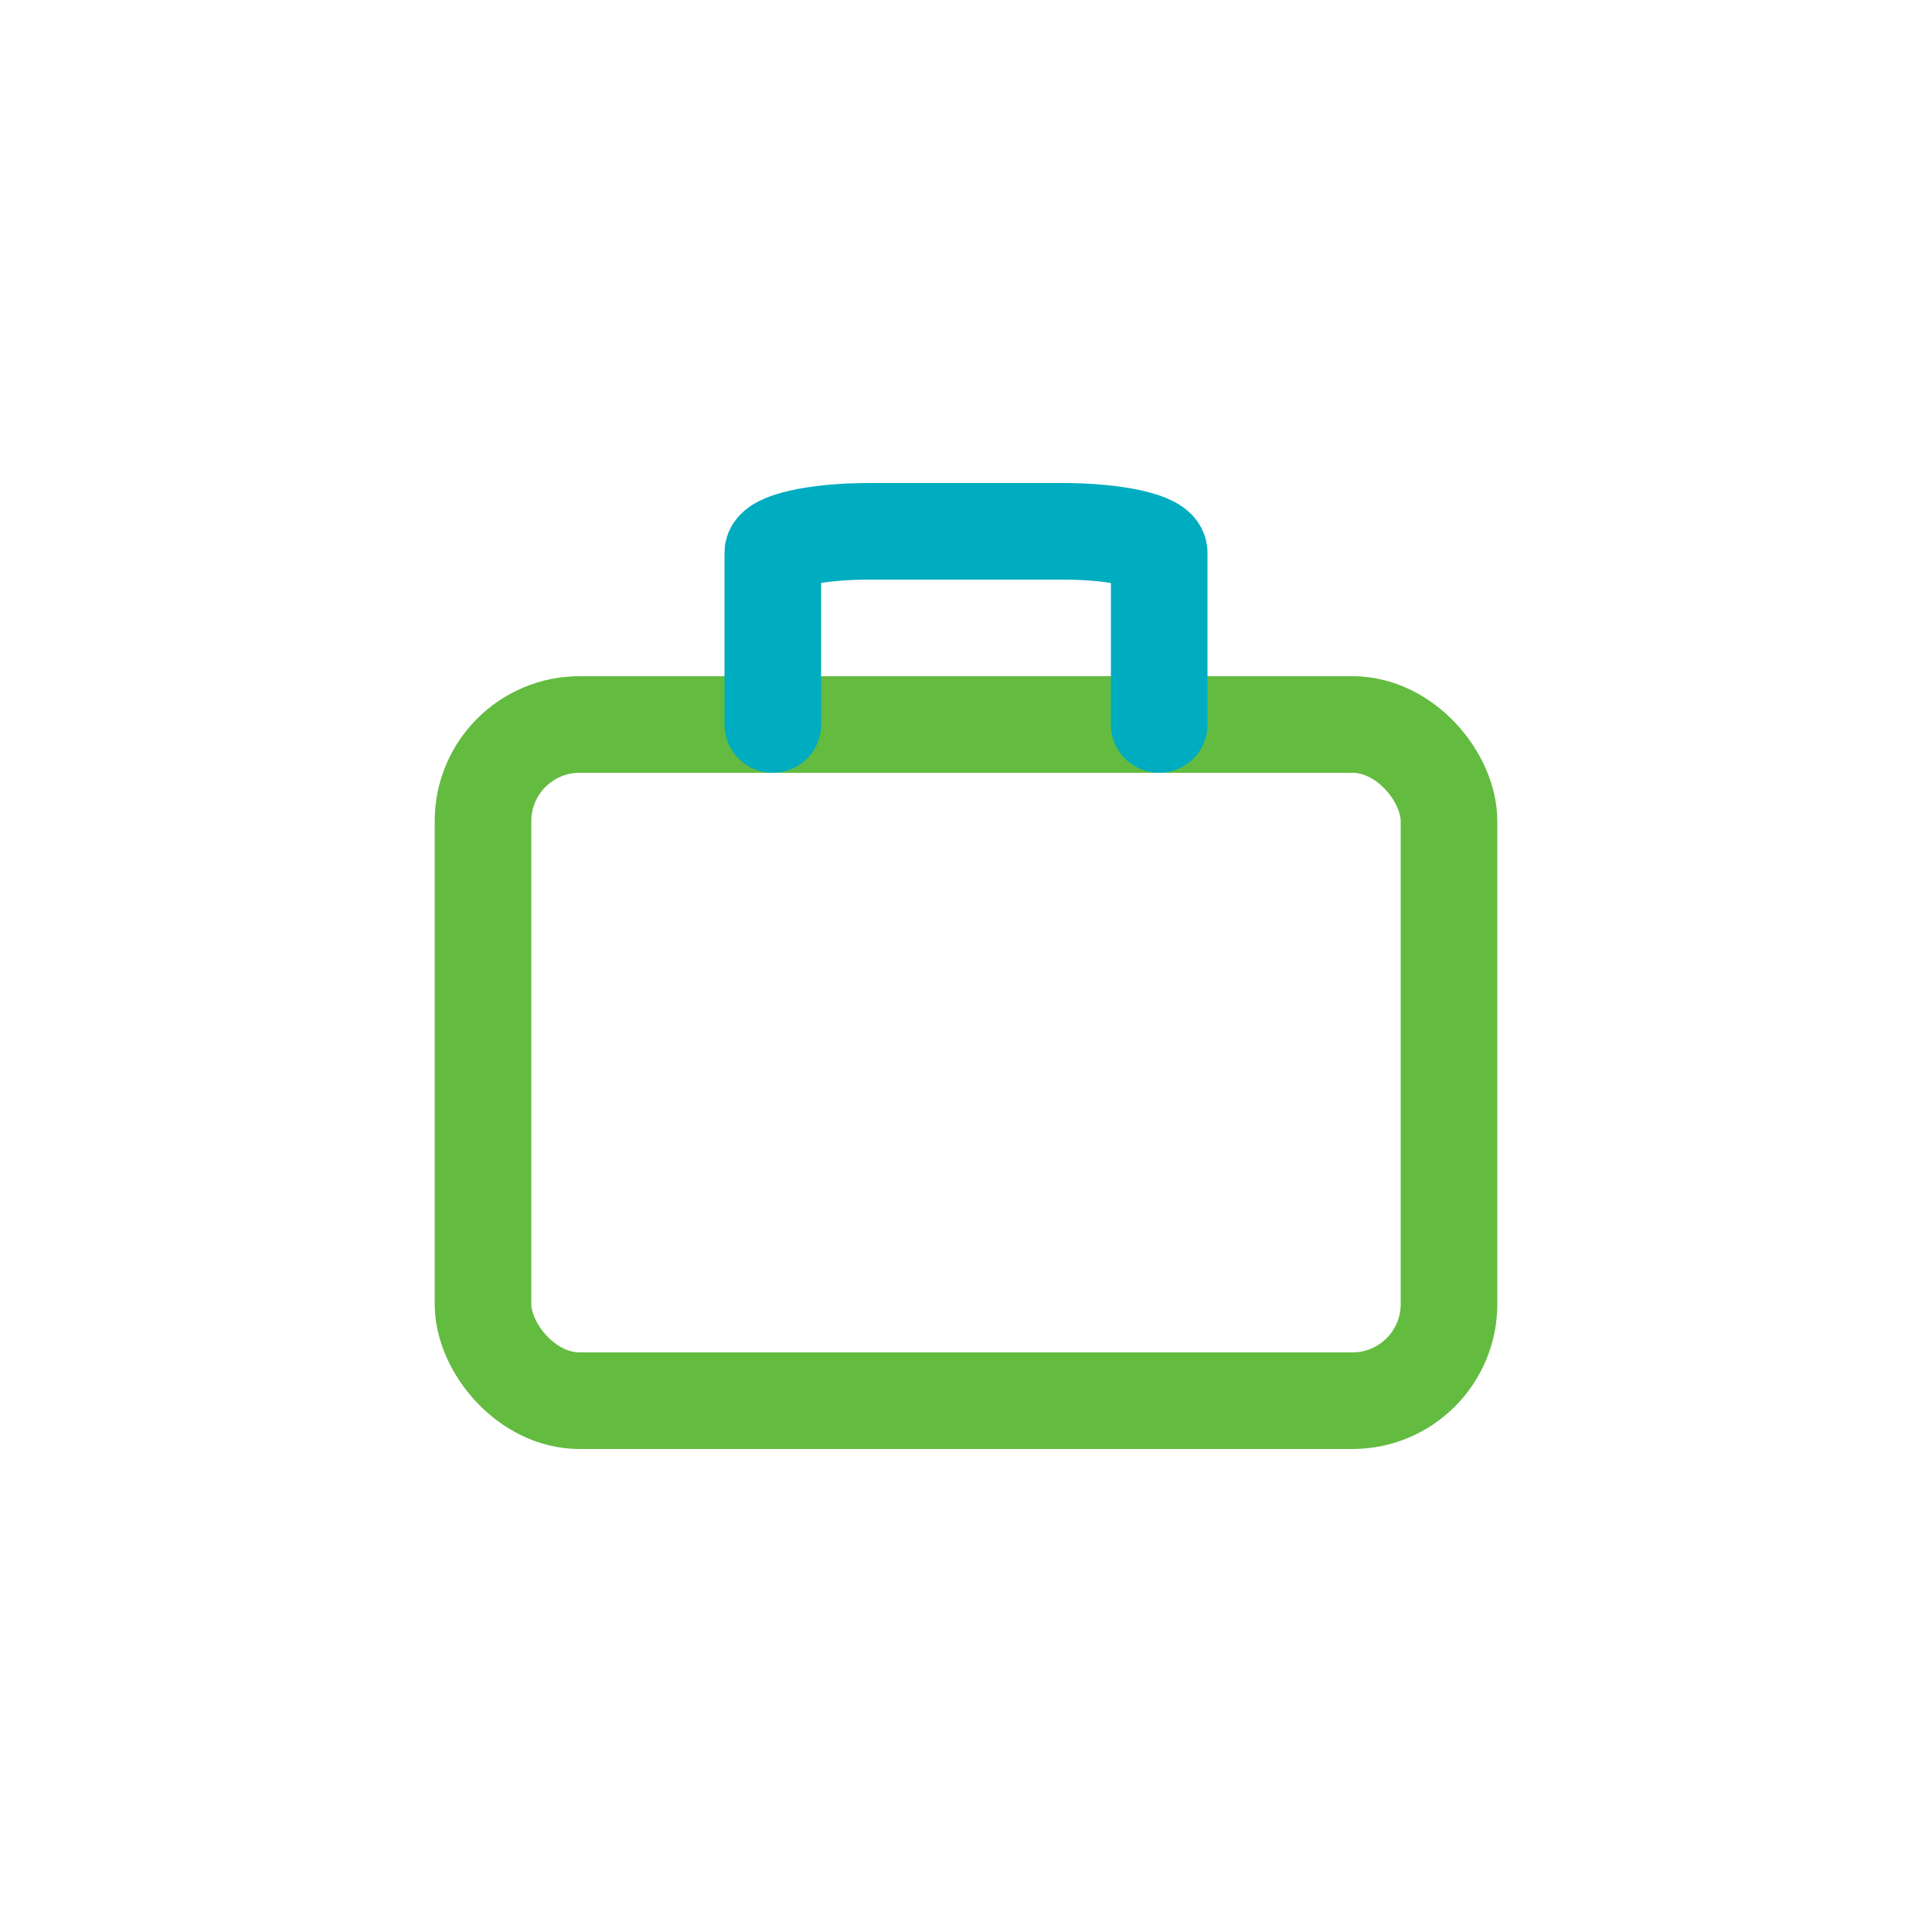 <svg xmlns="http://www.w3.org/2000/svg" xmlns:xlink="http://www.w3.org/1999/xlink" width="40" height="40" viewBox="0 0 40 40">
    <defs>
        <path id="b" d="M1068 0h372v1010h-372z"/>
        <filter id="a" width="100.5%" height="100.1%" x="-.1%" y="0%" filterUnits="objectBoundingBox">
            <feOffset dx="1" in="SourceAlpha" result="shadowOffsetOuter1"/>
            <feColorMatrix in="shadowOffsetOuter1" values="0 0 0 0 0 0 0 0 0 0 0 0 0 0 0 0 0 0 0.08 0"/>
        </filter>
    </defs>
    <g fill="none" fill-rule="evenodd">
        <path fill="#F8FAF7" d="M-1340-332H100V678h-1440z"/>
        <g transform="rotate(180 584 339)">
            <use fill="#000" filter="url(#a)" xlink:href="#b"/>
            <use fill="#FFF" xlink:href="#b"/>
        </g>
        <g stroke-linecap="round" stroke-linejoin="round" stroke-width="2" transform="translate(10 11)">
            <rect width="20" height="14" y="4" stroke="#63BB40" rx="2"/>
            <path stroke="#00ACBF" d="M14 4V.444C14 .2 13.105 0 12 0H8C6.895 0 6 .199 6 .444V4"/>
        </g>
    </g>
</svg>
